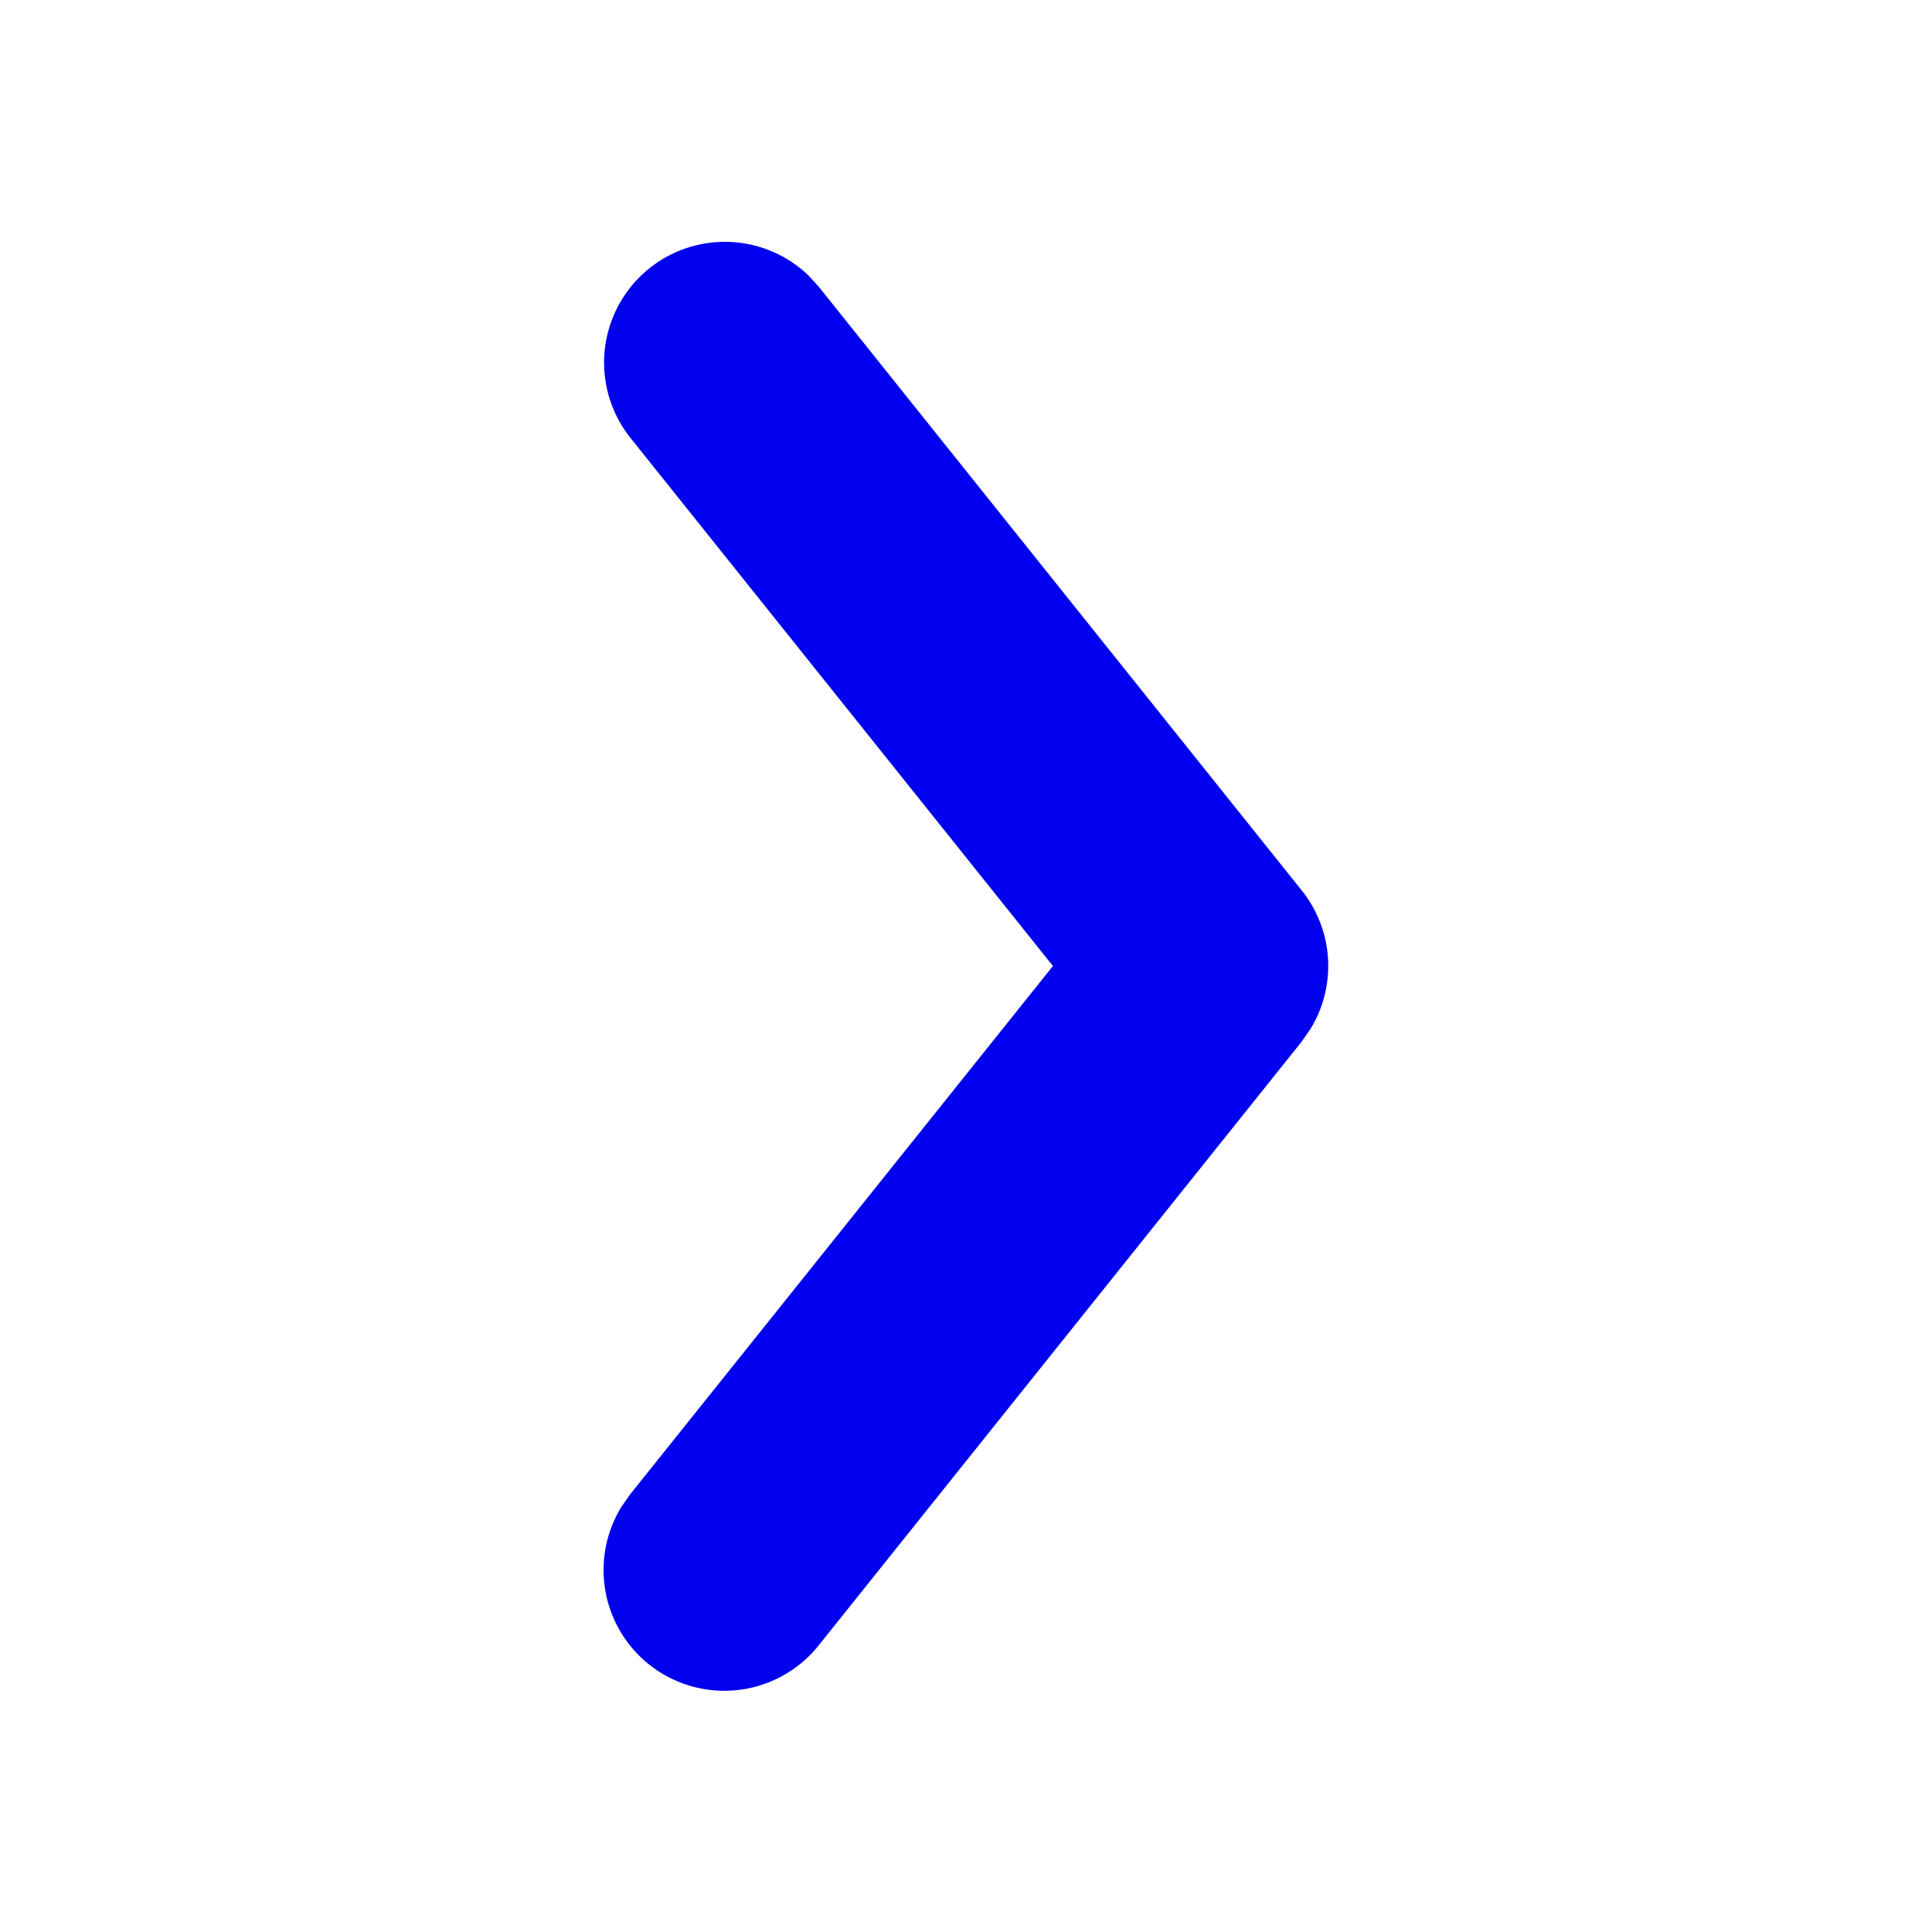 <svg xmlns="http://www.w3.org/2000/svg" width="16" height="16" focusable="false" viewBox="0 0 16 16">
  <path fill="#0000EE" d="M5.22 3.625a1 1 0 011.476-1.343l.085.093 4 5a1 1 0 01.072 1.146l-.072.104-4 5a1 1 0 01-1.634-1.147l.072-.103L8.72 8l-3.5-4.375z"/>
</svg>